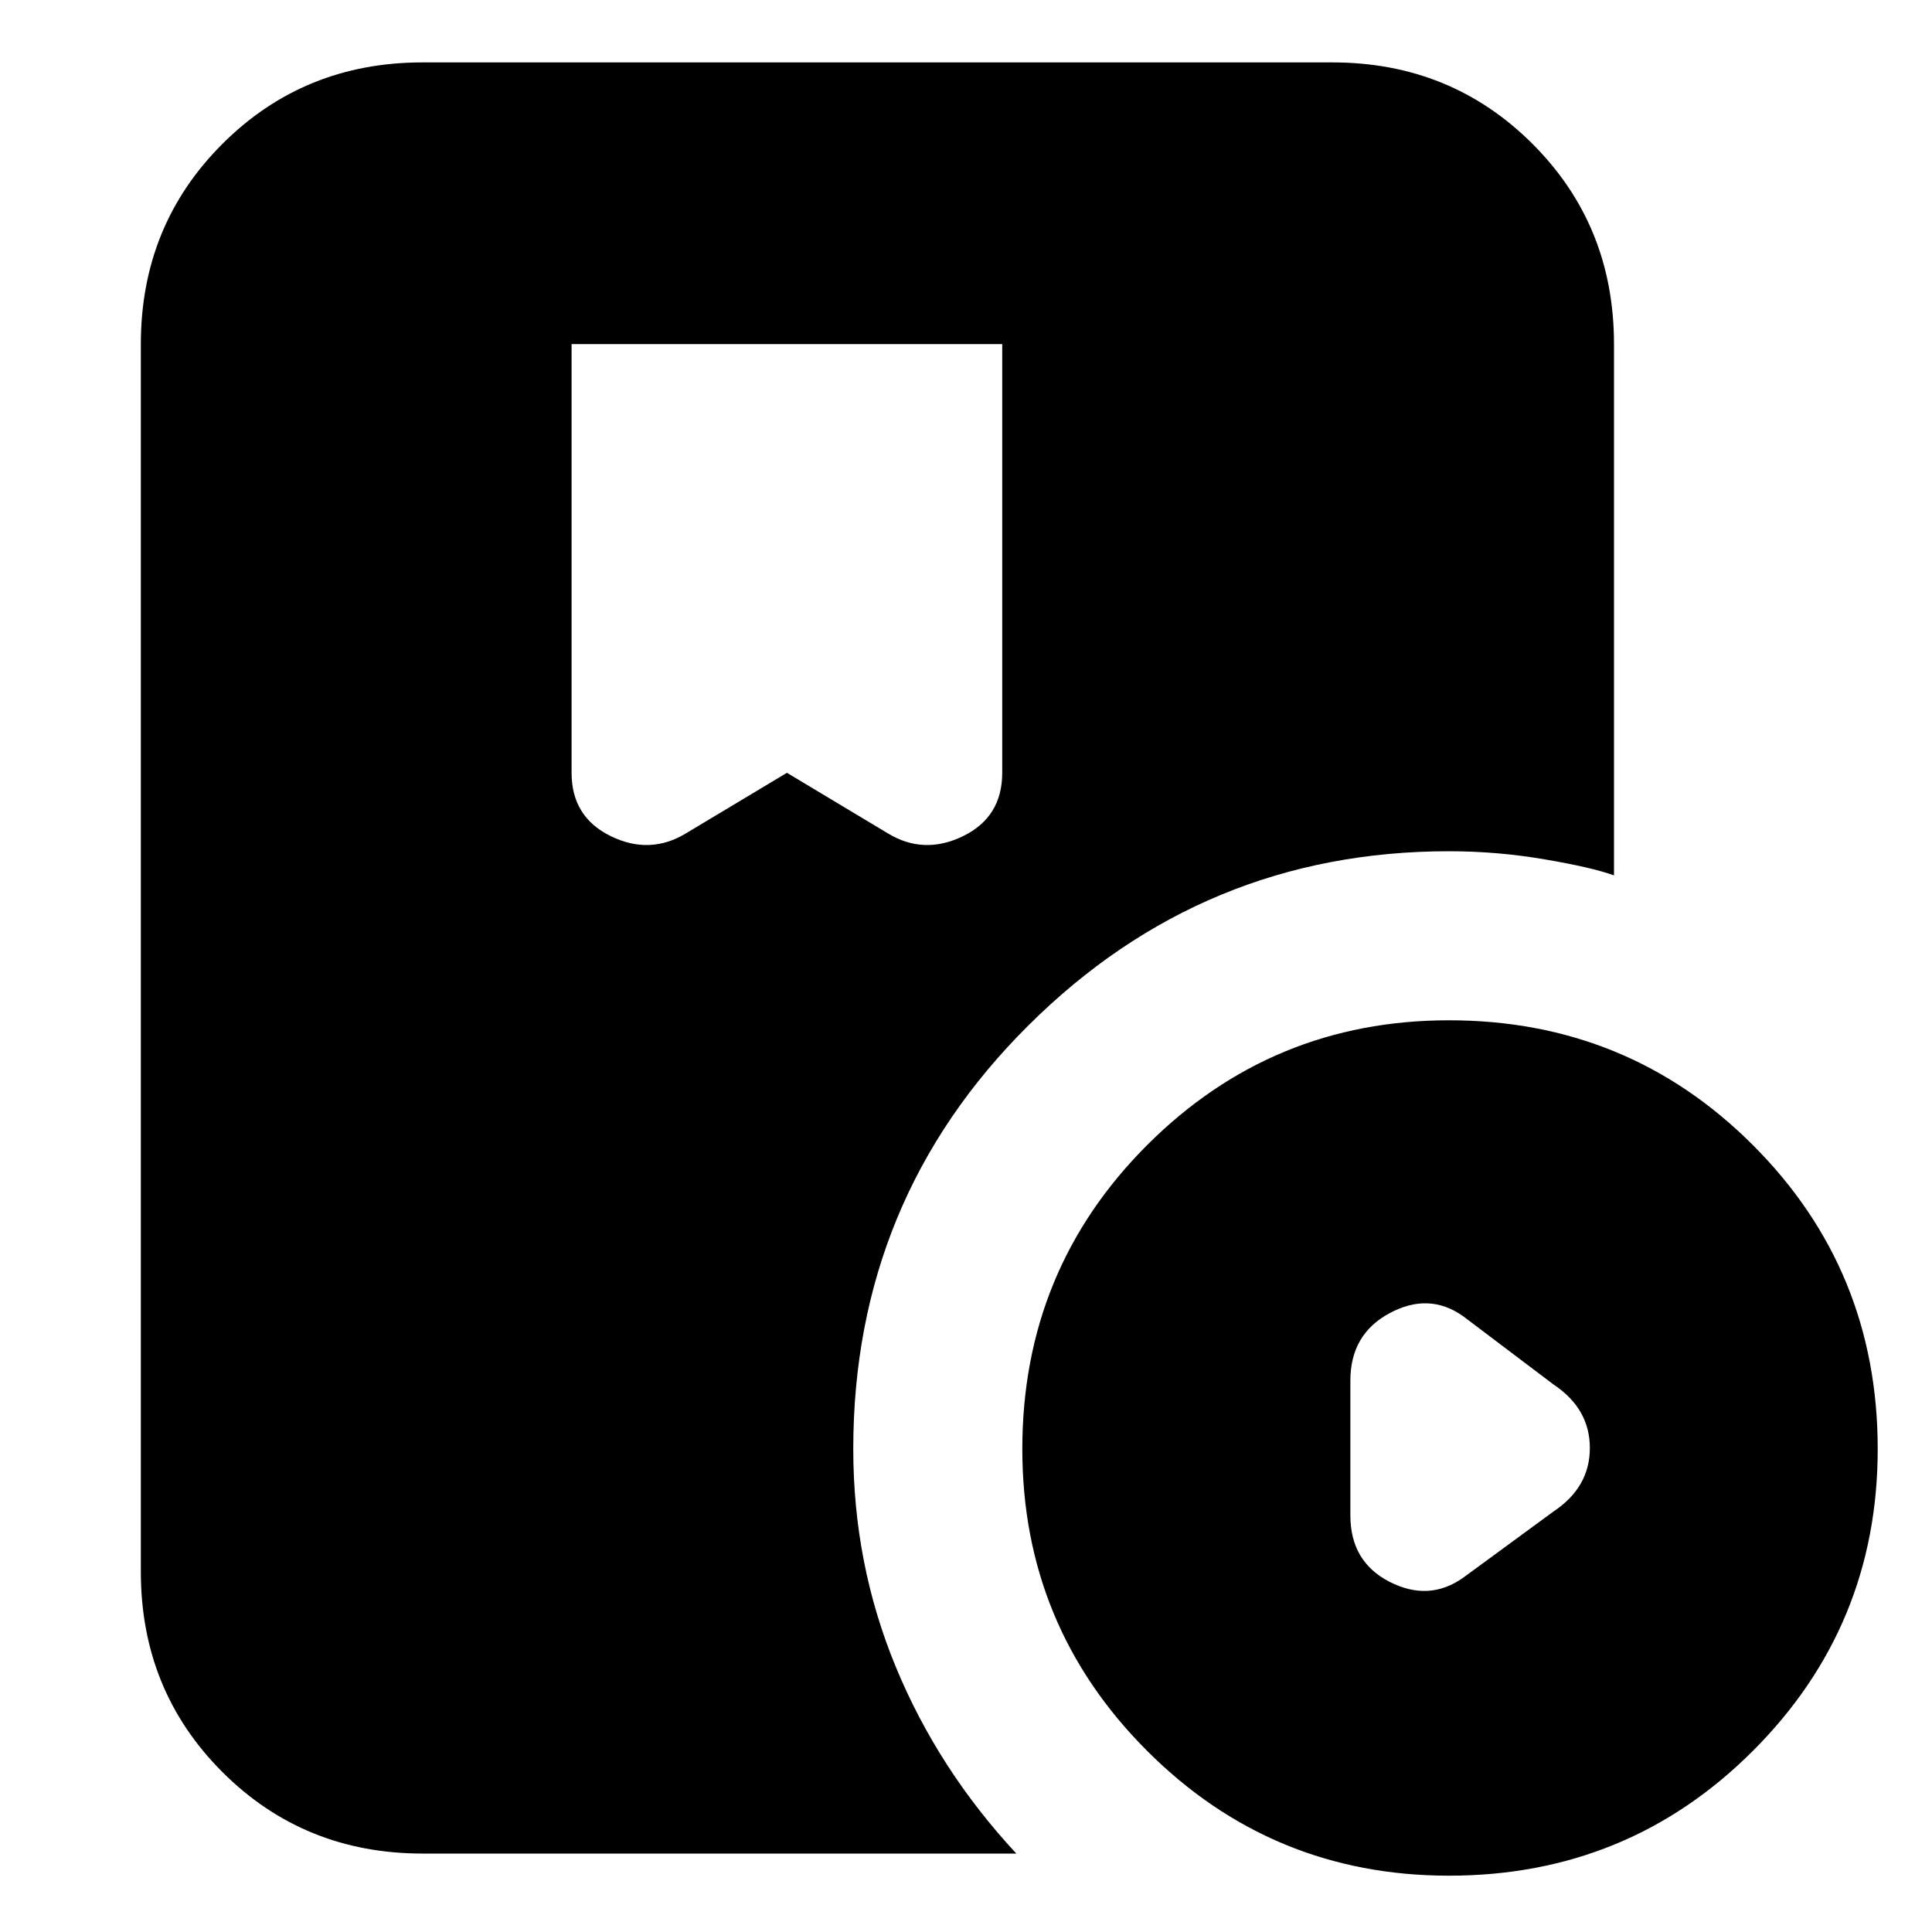 <svg xmlns="http://www.w3.org/2000/svg" height="20" width="20"><path d="M4.375 19.188Q3.146 19.188 2.302 18.344Q1.458 17.5 1.458 16.271V3.562Q1.458 2.333 2.302 1.49Q3.146 0.646 4.375 0.646H13.792Q15.021 0.646 15.865 1.49Q16.708 2.333 16.708 3.562V9.062Q16.479 8.979 15.99 8.896Q15.5 8.812 15 8.812Q12.458 8.812 10.646 10.615Q8.833 12.417 8.833 15Q8.833 16.188 9.271 17.25Q9.708 18.312 10.521 19.188ZM15 19.417Q13.167 19.417 11.875 18.125Q10.583 16.833 10.583 15Q10.583 13.146 11.875 11.854Q13.167 10.562 15 10.562Q16.854 10.562 18.146 11.854Q19.438 13.146 19.438 15Q19.438 16.833 18.146 18.125Q16.854 19.417 15 19.417ZM15.146 16.333 16.083 15.646Q16.458 15.396 16.458 14.99Q16.458 14.583 16.083 14.333L15.146 13.625Q14.792 13.375 14.385 13.594Q13.979 13.812 13.979 14.292V15.688Q13.979 16.167 14.385 16.375Q14.792 16.583 15.146 16.333ZM7.104 8.625 8.146 8 9.188 8.625Q9.562 8.854 9.969 8.656Q10.375 8.458 10.375 8V3.562H5.917V8Q5.917 8.458 6.323 8.656Q6.729 8.854 7.104 8.625Z"/></svg>